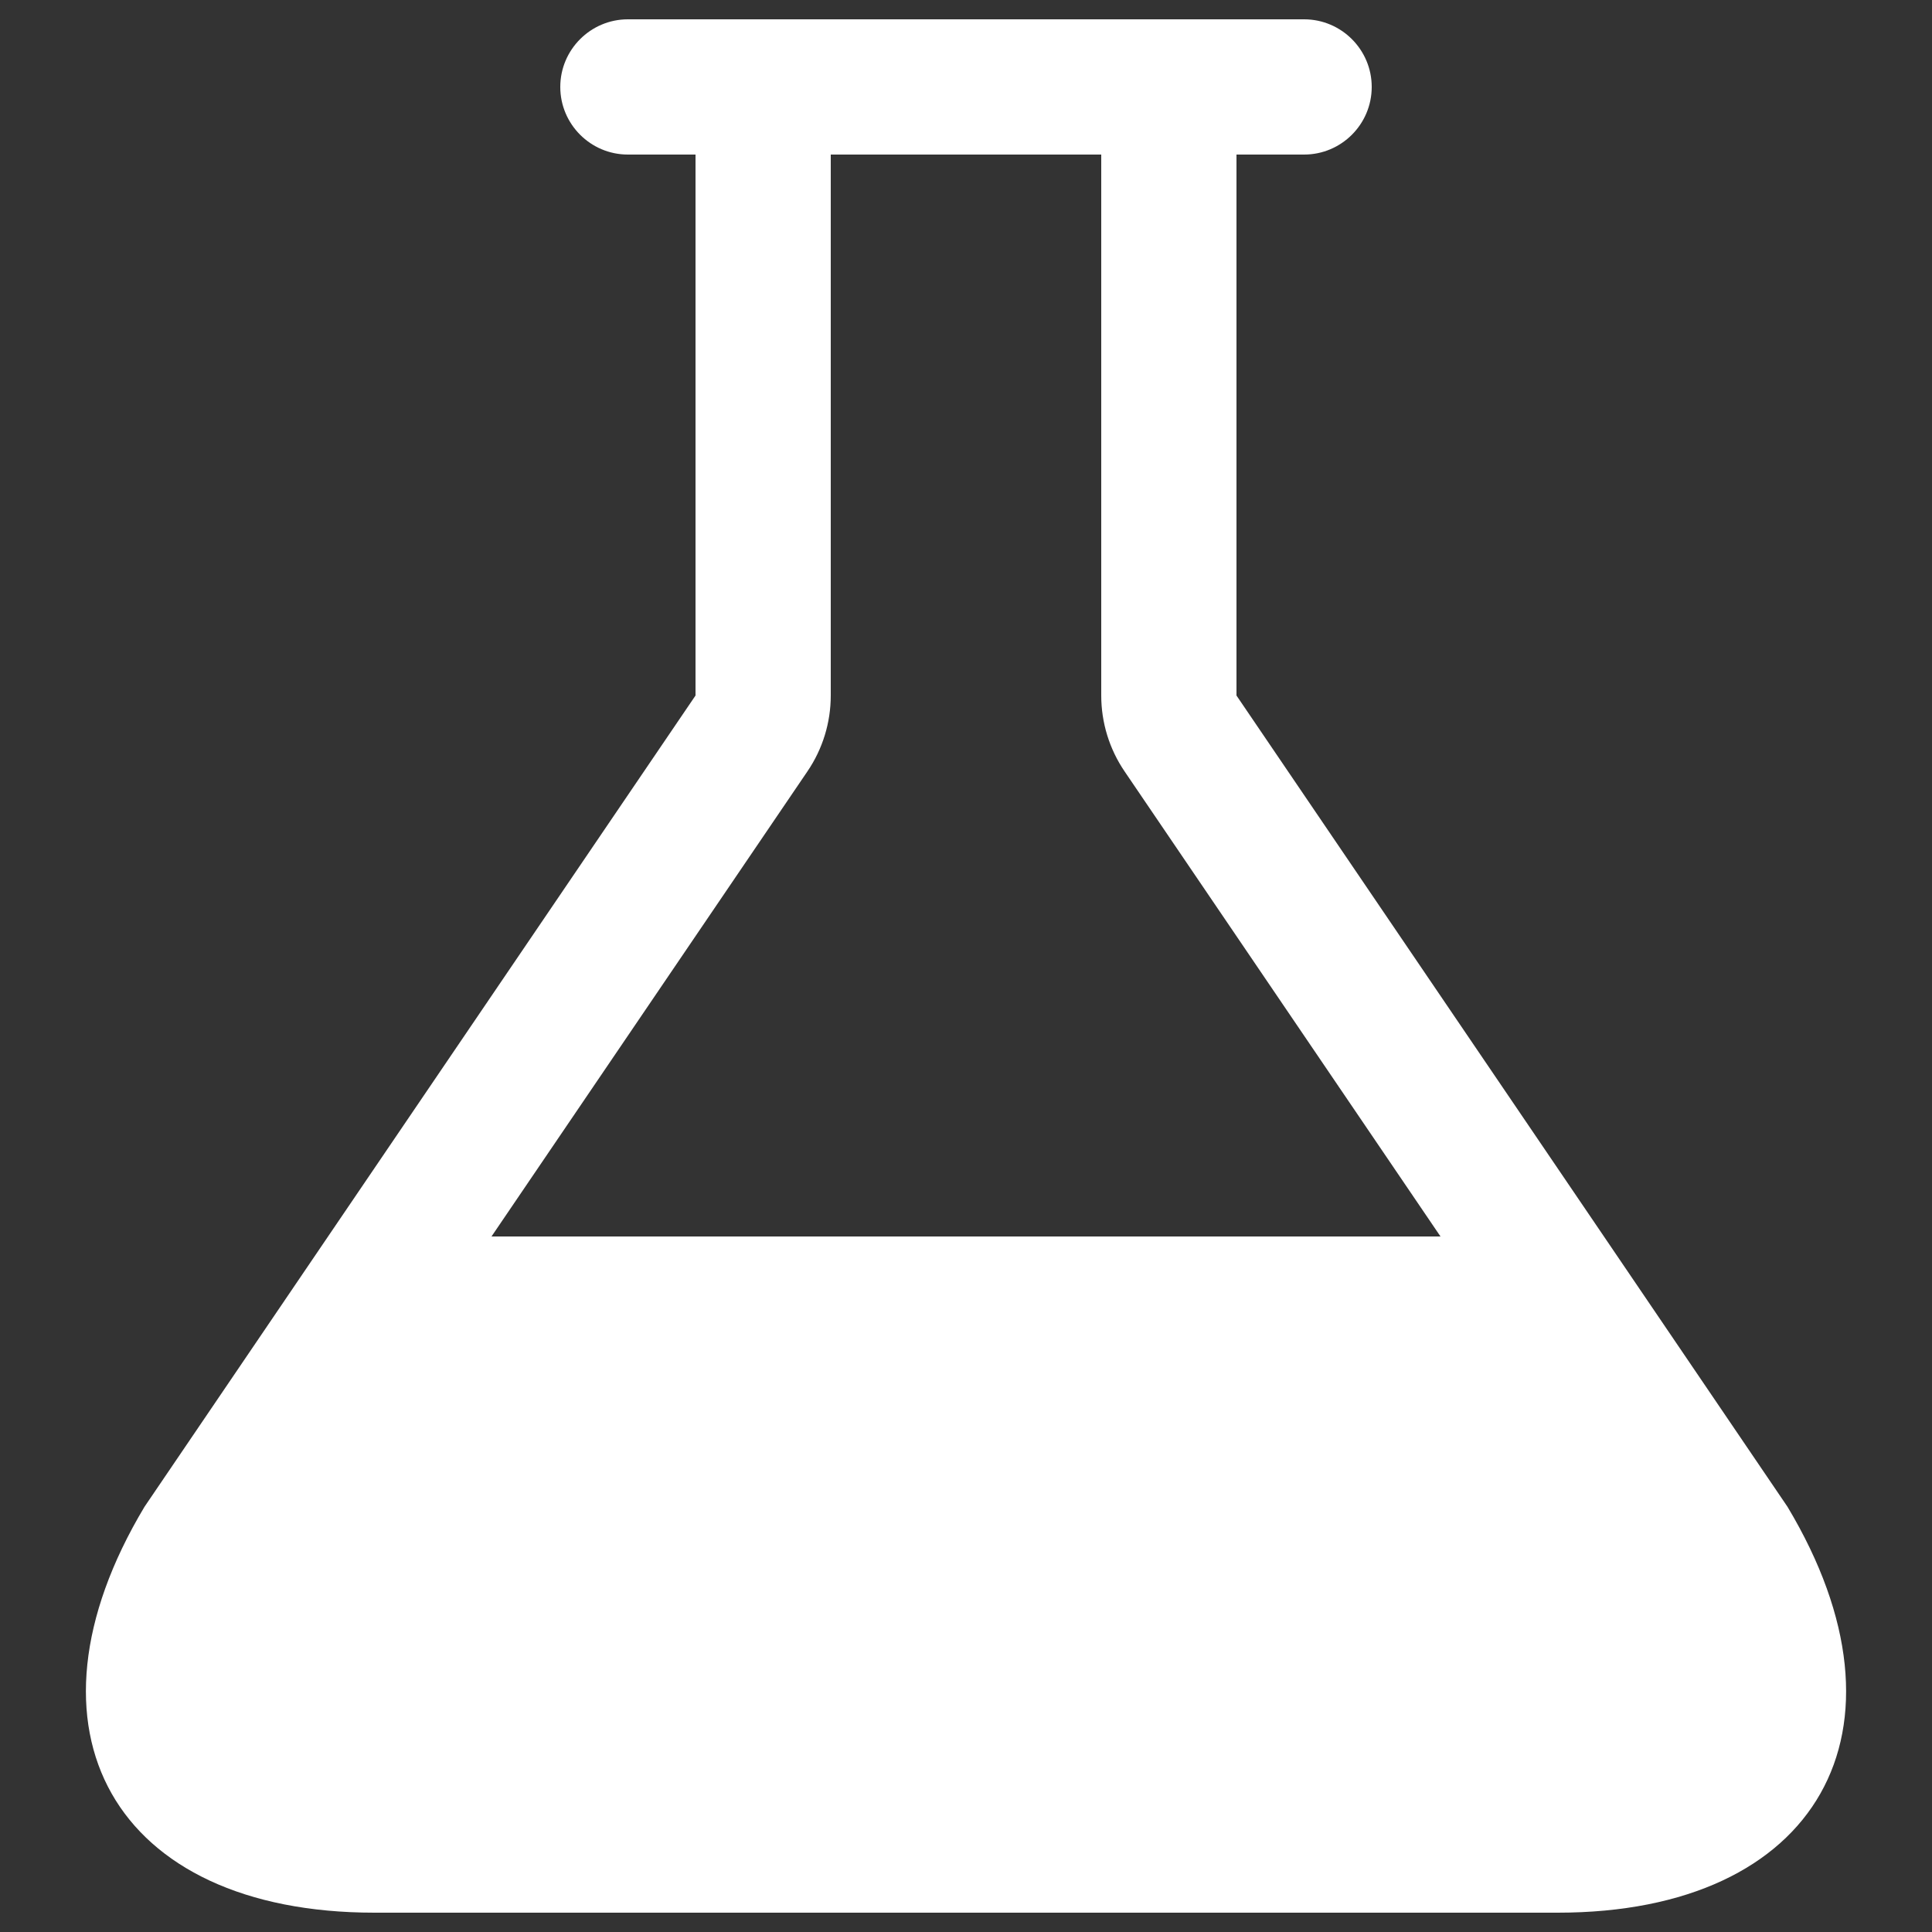 <?xml version="1.0" encoding="utf-8"?>
<!-- Svg Vector Icons : http://www.onlinewebfonts.com/icon -->
<!DOCTYPE svg PUBLIC "-//W3C//DTD SVG 1.1//EN" "http://www.w3.org/Graphics/SVG/1.1/DTD/svg11.dtd">
<svg version="1.1" xmlns="http://www.w3.org/2000/svg" xmlns:xlink="http://www.w3.org/1999/xlink" x="0px" y="0px" viewBox="0 0 1000 1000" enable-background="new 0 0 1000 1000" xml:space="preserve">
<rect x="0" y="0" width="1000" height="1000" fill="#333333" stroke="none"/>
<g><path fill="#ffffff" d="M925.2,779.9l-95-139.9l0,0L640,360V80h35c19.3,0,35-15.7,35-35c0-19.3-15.7-35-35-35h-35H360h-35c-19.3,0-35,15.7-35,35c0,19.3,15.7,35,35,35h35v280L169.8,640l0,0l-95,139.9C5.5,895.5,59,990,193.8,990l0,0h612.5C941,990,994.5,895.5,925.2,779.9z M417.9,399.3C425.8,387.7,430,374,430,360V80h140v280c0,14,4.2,27.7,12.1,39.3L745.6,640H254.4L417.9,399.3z"/></g>
</svg>